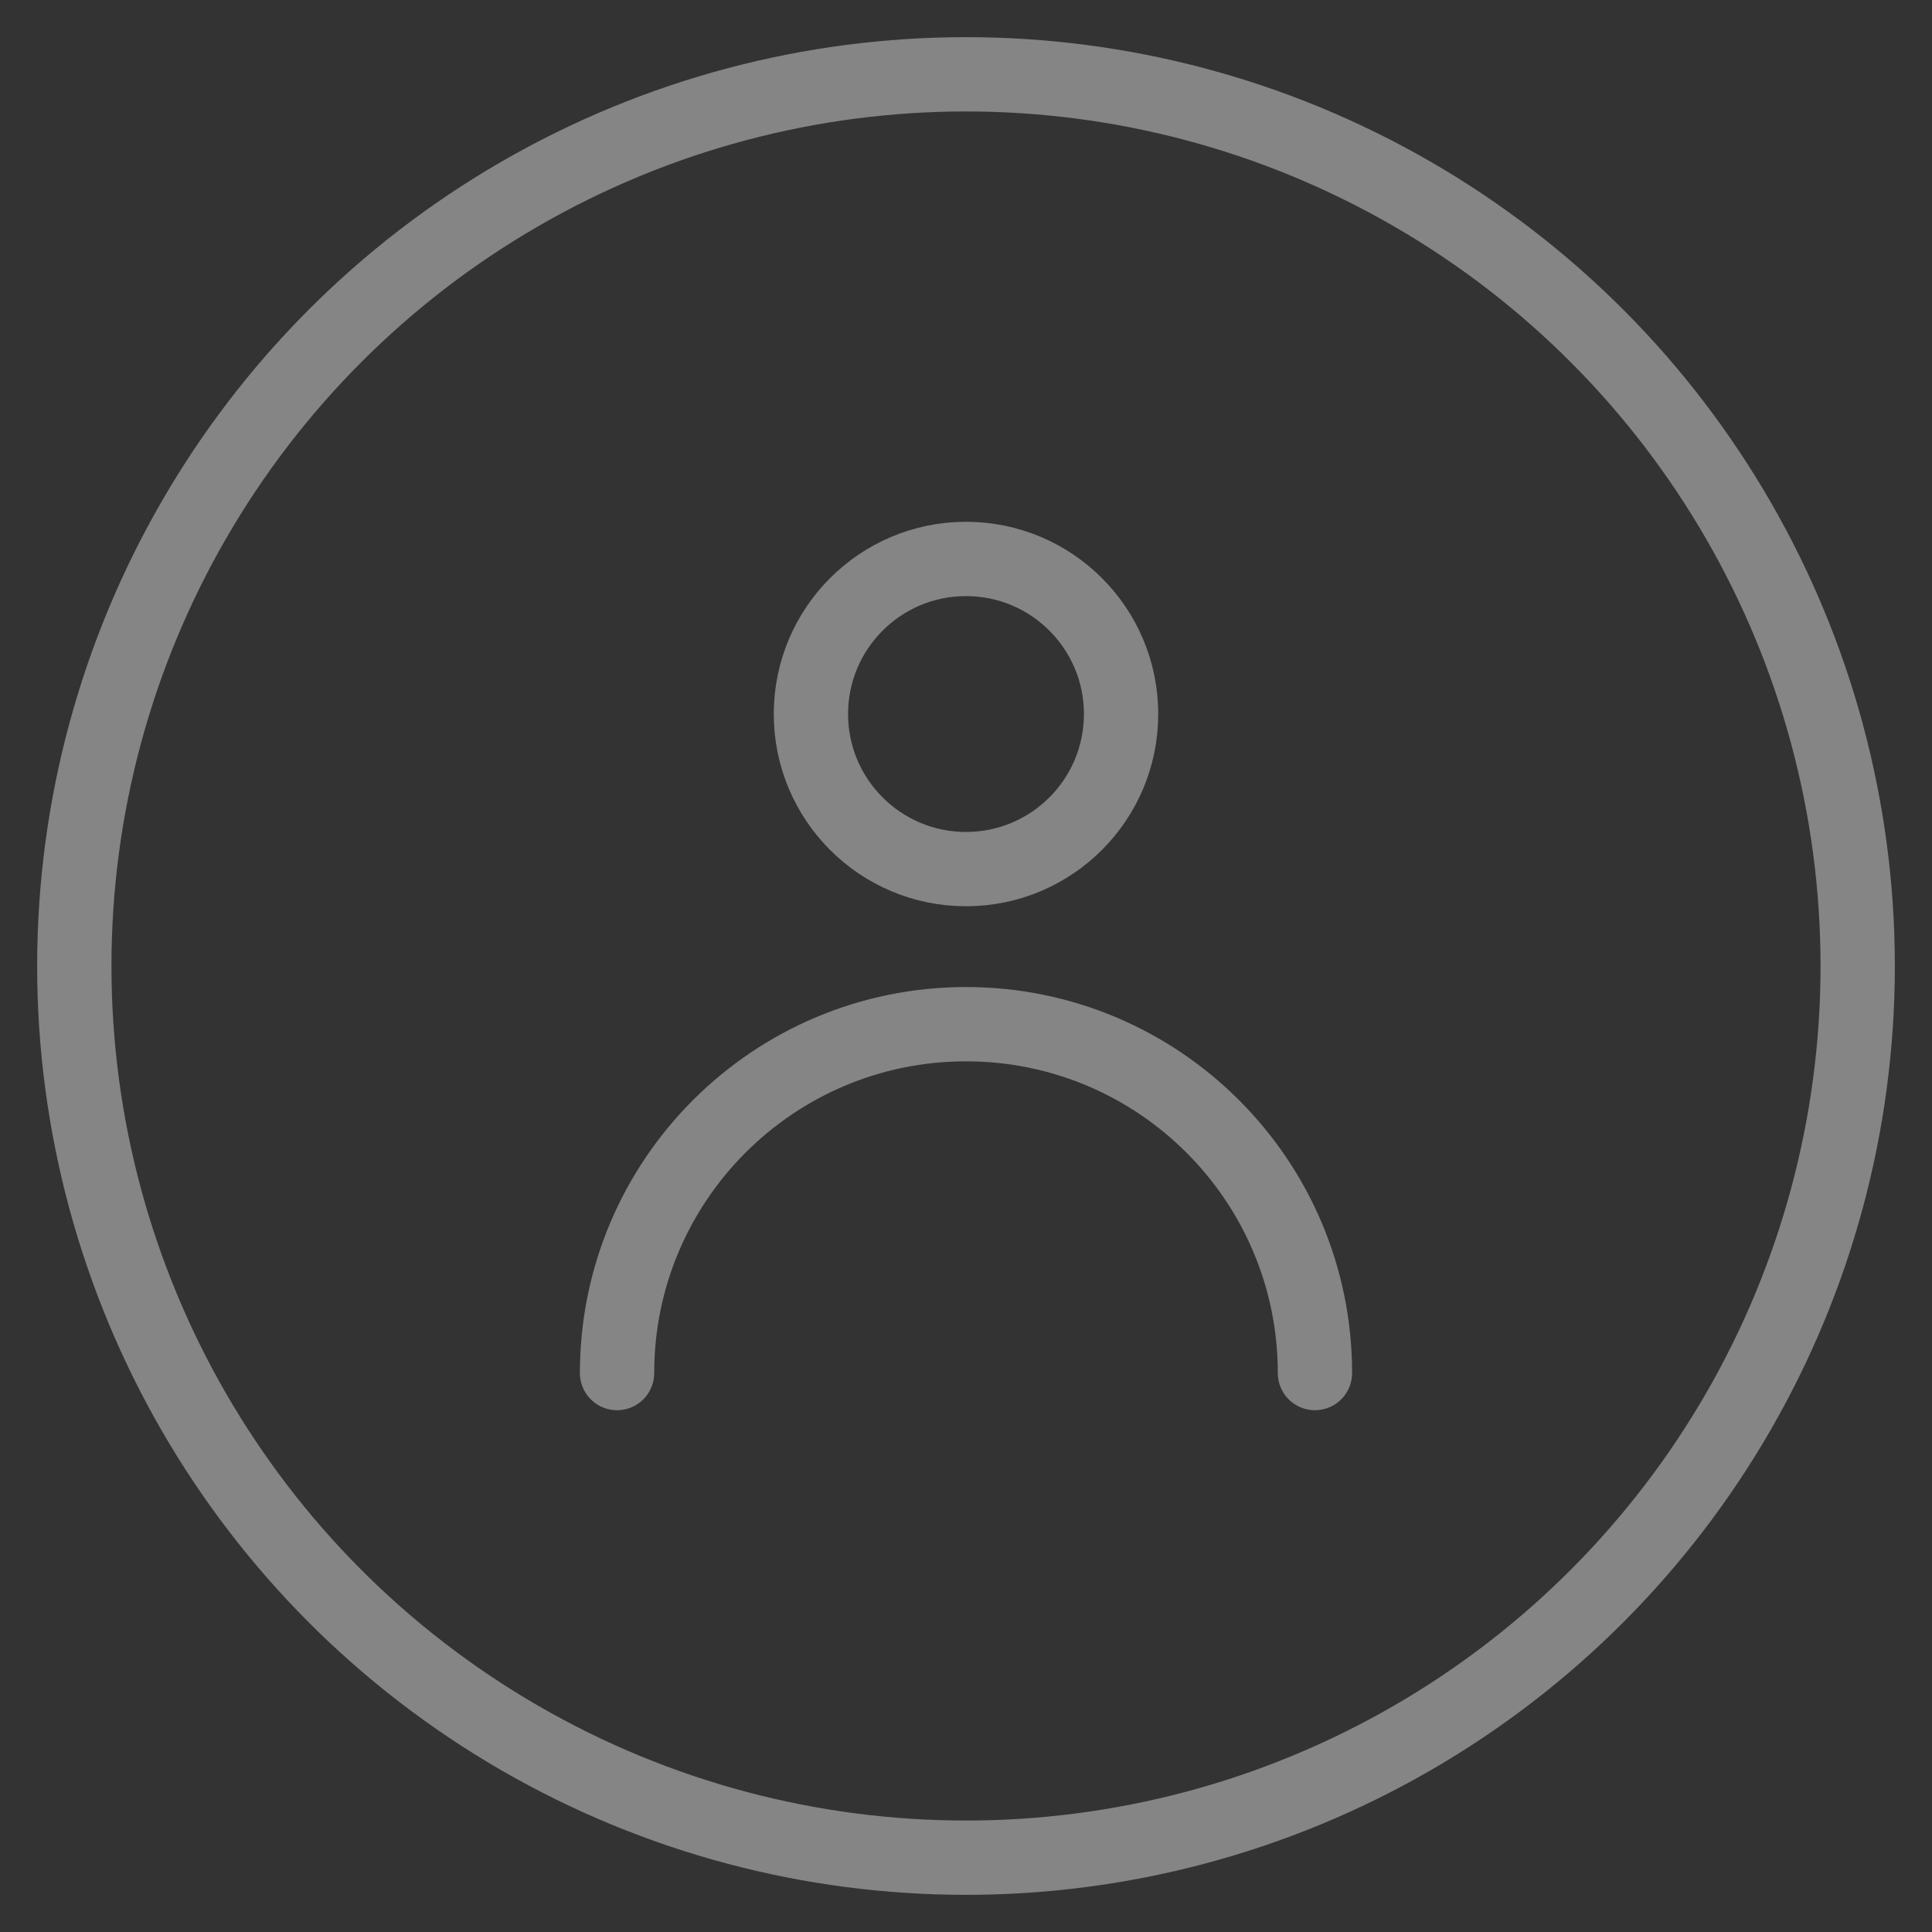 <?xml version="1.0" encoding="UTF-8"?>
<svg width="26px" height="26px" viewBox="0 0 26 26" version="1.1" xmlns="http://www.w3.org/2000/svg" xmlns:xlink="http://www.w3.org/1999/xlink">
    <rect x="0" y="0" width="26" height="26" fill="#333333" stroke="none"/>
    <!-- Generator: sketchtool 52.6 (67491) - http://www.bohemiancoding.com/sketch -->
    <title>98C9D522-9ED8-49BC-8F34-3A5704D133E4</title>
    <desc>Created with sketchtool.</desc>
    <g id="Symbols" stroke="none" stroke-width="1" fill="none" fill-rule="evenodd" opacity="0.4" stroke-linecap="round" stroke-linejoin="round">
        <g id="main/footer_1440" transform="translate(-912, -94)" stroke="#FFFFFF">
            <g id="Group-3-Copy">
                <g id="if_misc-_user_1276843-copy" transform="translate(913, 95)">
                    <circle id="Oval" cx="12" cy="8.609" r="2.087"></circle>
                    <path d="M7.304,17.478 C7.304,14.885 9.407,12.783 12,12.783 C14.593,12.783 16.696,14.885 16.696,17.478" id="Shape"></path>
                    <circle id="Oval" cx="12" cy="12" r="12"></circle>
                </g>
            </g>
        </g>
    </g>
</svg>